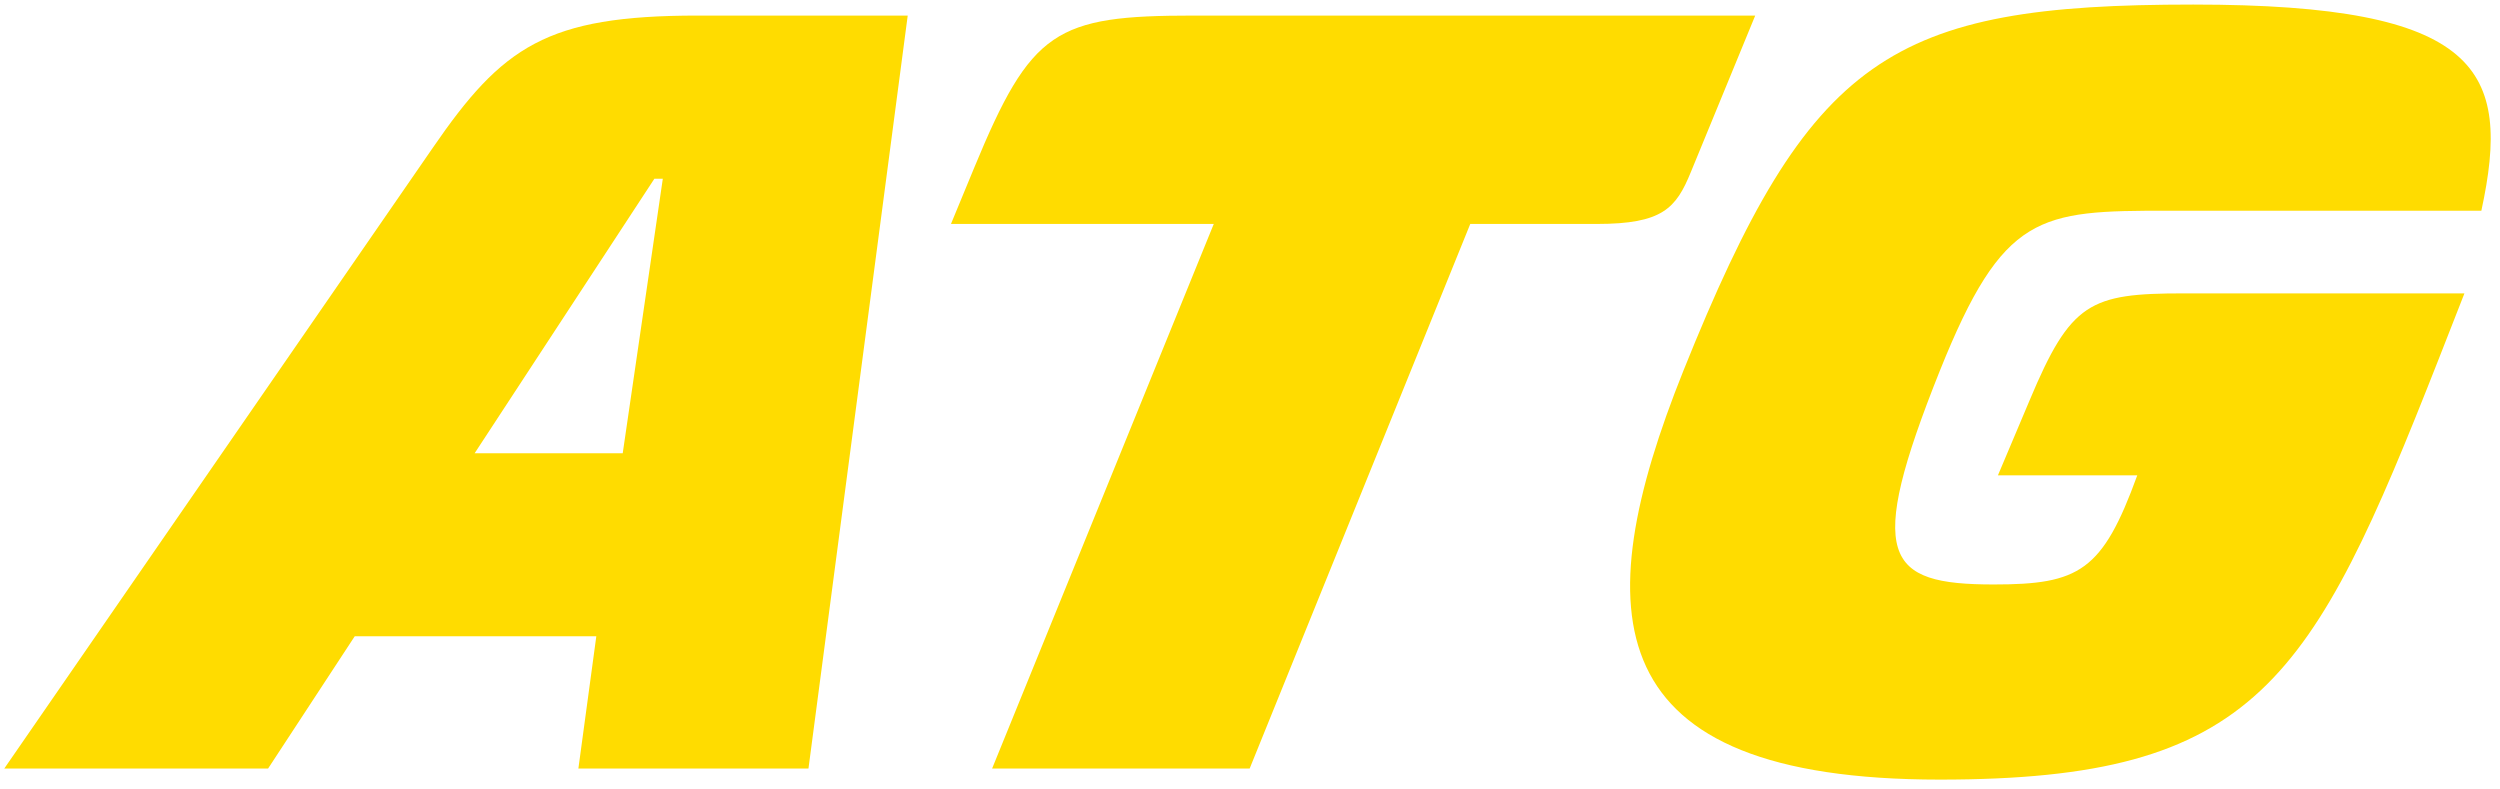 <?xml version="1.0" encoding="UTF-8"?>
<svg width="57px" height="18px" viewBox="0 0 57 18" version="1.1" xmlns="http://www.w3.org/2000/svg" xmlns:xlink="http://www.w3.org/1999/xlink">
    <g stroke="none" stroke-width="1" fill="none" fill-rule="evenodd">
        <g transform="translate(-137, -24)" fill="#FFDC00">
            <g>
                <g transform="translate(137, 24)">
                    <g>
                        <g id="Group-22">
                            <path d="M14.198,10.335 L10.821,10.335 L14.92,4.075 L15.112,4.075 L14.198,10.335 Z M9.867,3.371 L0.097,17.523 L6.112,17.523 L8.088,14.507 L13.596,14.507 L13.187,17.523 L18.433,17.523 L20.696,0.355 L15.907,0.355 C12.465,0.355 11.455,1.059 9.867,3.371 Z" id="Fill-16"></path>
                            <path d="M49.428,4.804 L56.575,4.804 C57.272,1.587 56.55,0.104 50.005,0.104 C43.099,0.104 41.27,1.26 38.383,8.449 C36.145,14.029 36.409,17.775 44.23,17.775 C51.449,17.775 52.7,15.563 55.588,8.223 L56.189,6.689 L49.789,6.689 C47.647,6.689 47.214,6.89 46.275,9.128 L45.553,10.837 L48.73,10.837 C47.936,13.024 47.406,13.326 45.458,13.326 C42.979,13.326 42.521,12.722 44.23,8.449 C45.674,4.854 46.492,4.804 49.428,4.804" id="Fill-18"></path>
                            <path d="M38.551,3.924 L40.019,0.355 L27.216,0.355 C24.064,0.355 23.511,0.681 22.212,3.824 L21.682,5.106 L27.674,5.106 L22.62,17.523 L28.492,17.523 L33.522,5.106 L36.409,5.106 C37.901,5.106 38.213,4.753 38.551,3.924" id="Fill-20"></path>
                        </g>
                    </g>
                </g>
            </g>
        </g>
    </g>
</svg>